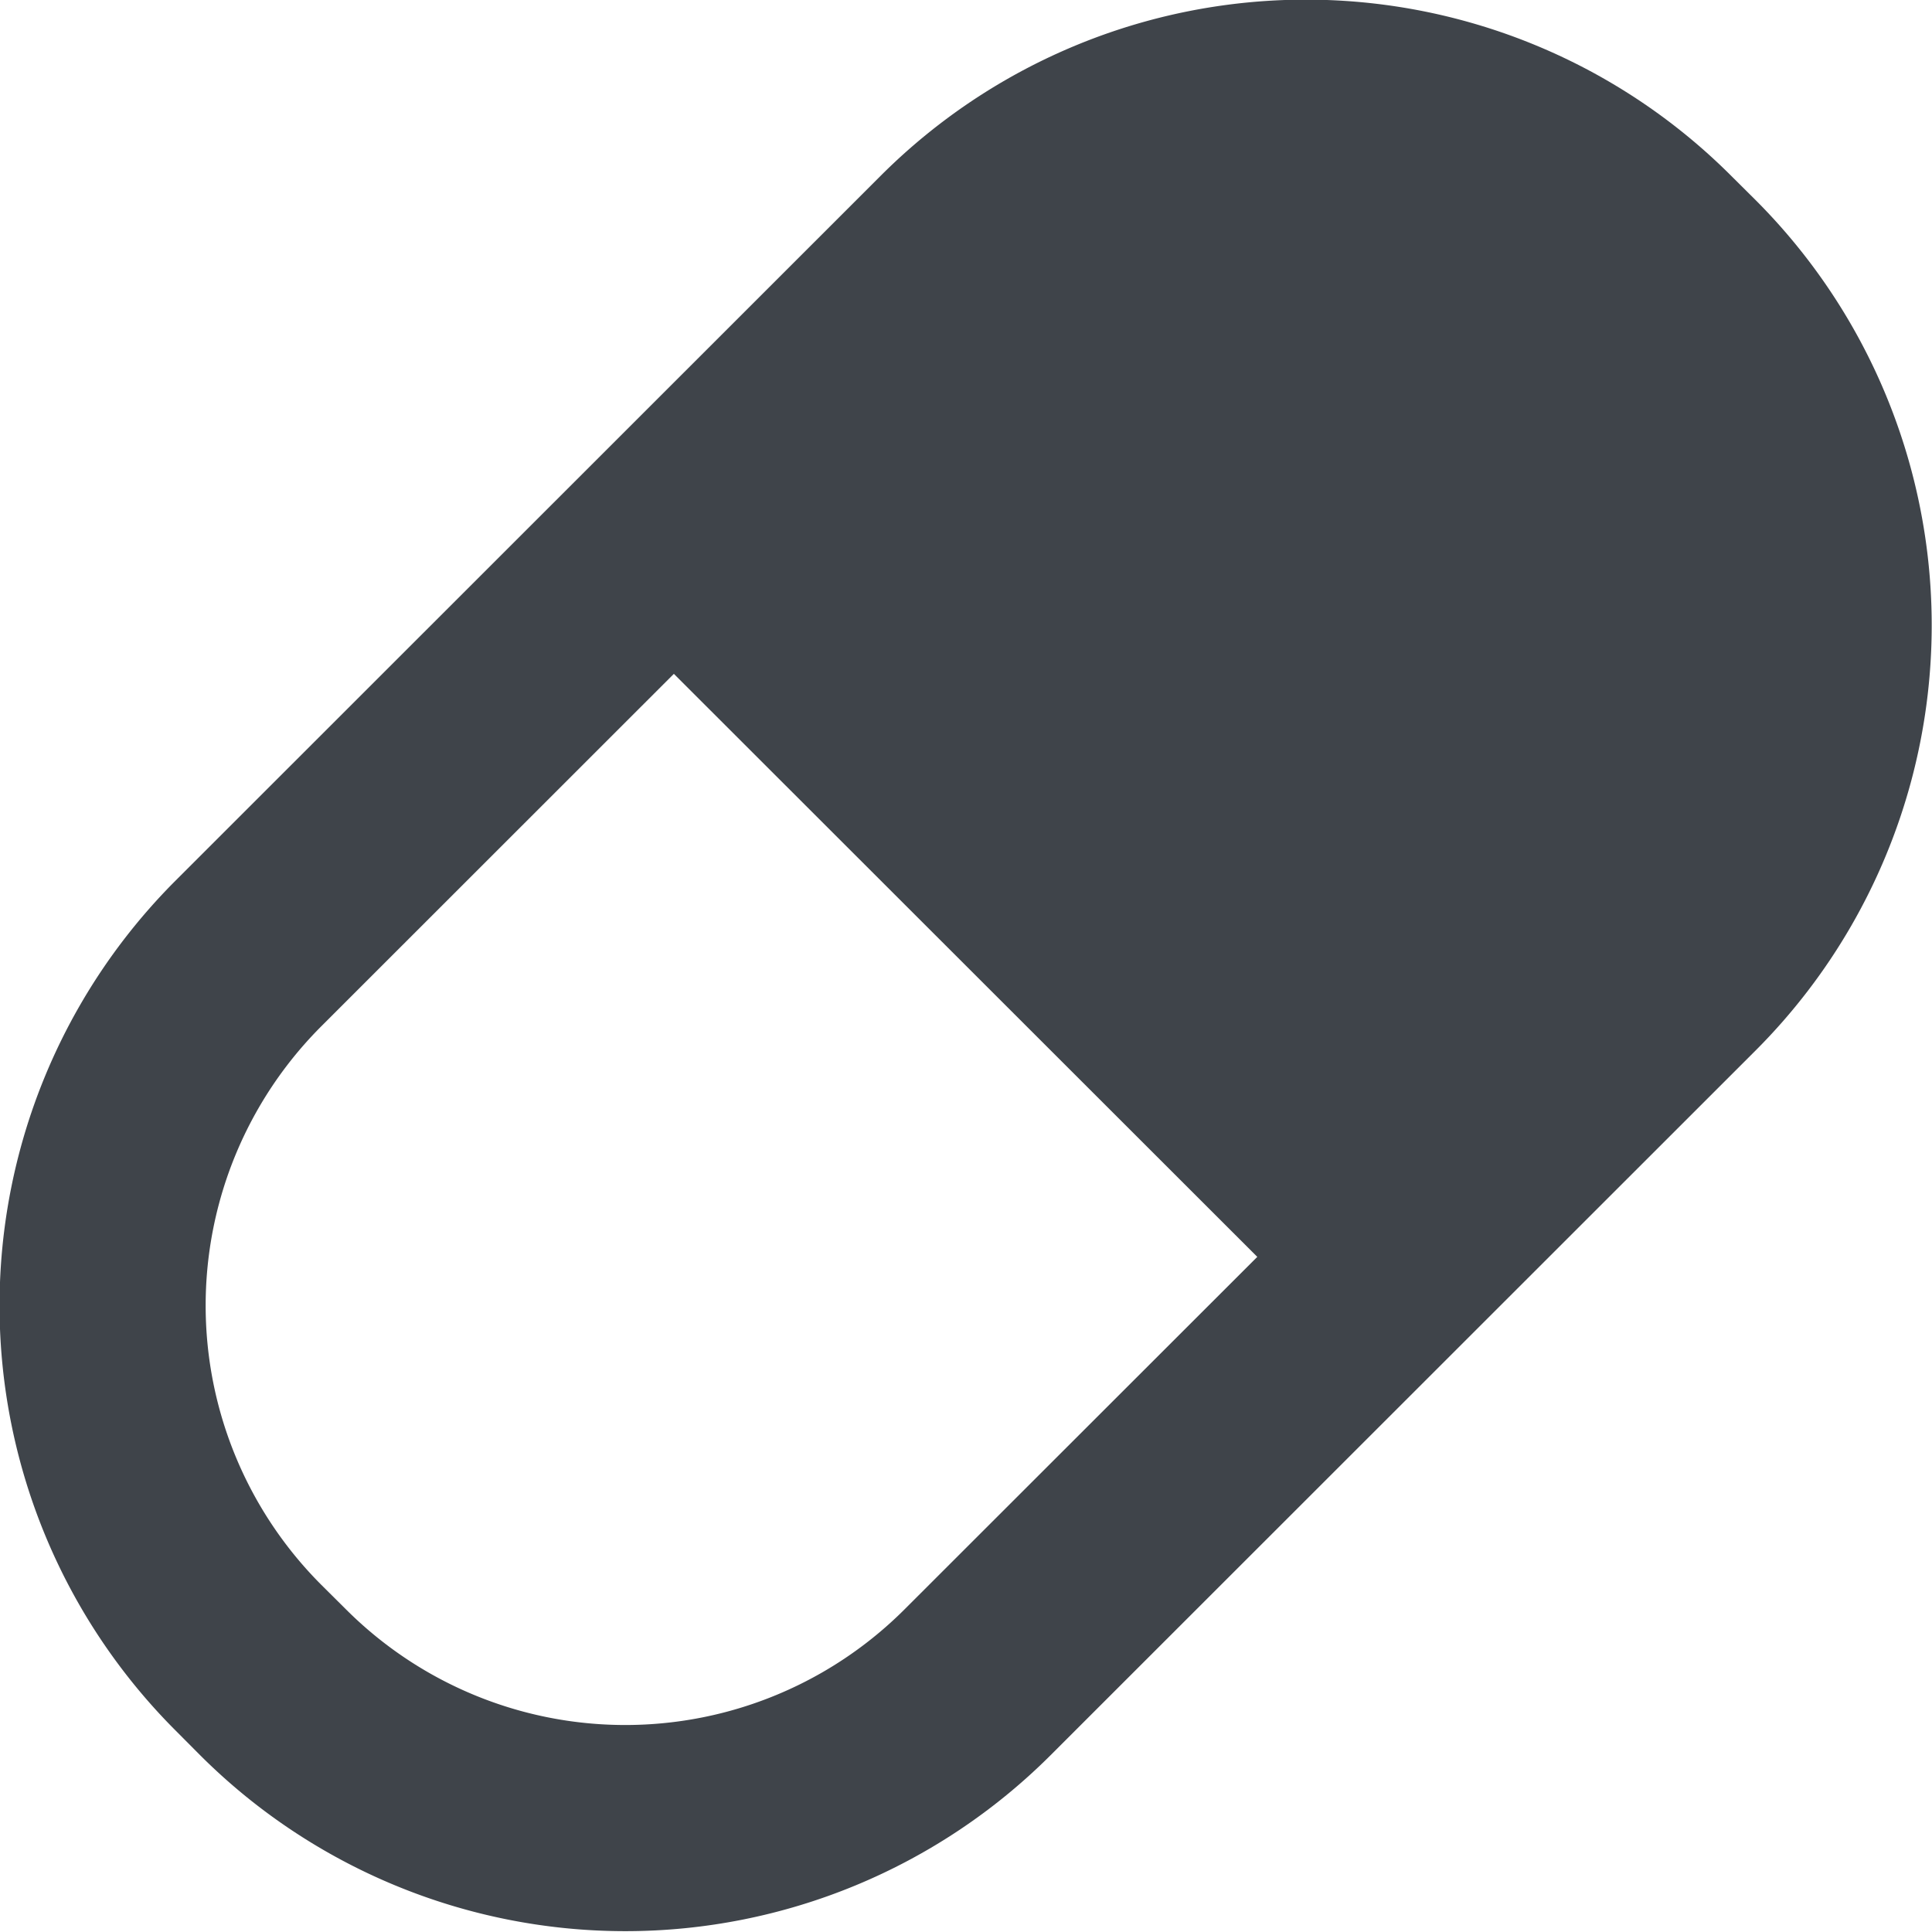 <svg xmlns="http://www.w3.org/2000/svg" width="76.781" height="76.78" viewBox="0 0 76.781 76.78">
<defs>
    <style>
      .svg-path {
        fill: #3f444a;
        fill-rule: evenodd;
      }
    </style>
  </defs>
  <path id="PILL" class="svg-path" d="M769.668,1833l-0.965-.97a23.884,23.884,0,0,1,0-33.79l28.011-28a23.9,23.9,0,0,1,33.808,0l0.966,0.96a23.9,23.9,0,0,1,0,33.8l-28.012,28A23.916,23.916,0,0,1,769.668,1833Zm42.018-19.8L788.5,1790.03l-14.006,14a15.7,15.7,0,0,0,0,22.21l0.966,0.96a15.7,15.7,0,0,0,22.216,0Z" transform="translate(-761.719 -1763.25)"/>
</svg>
